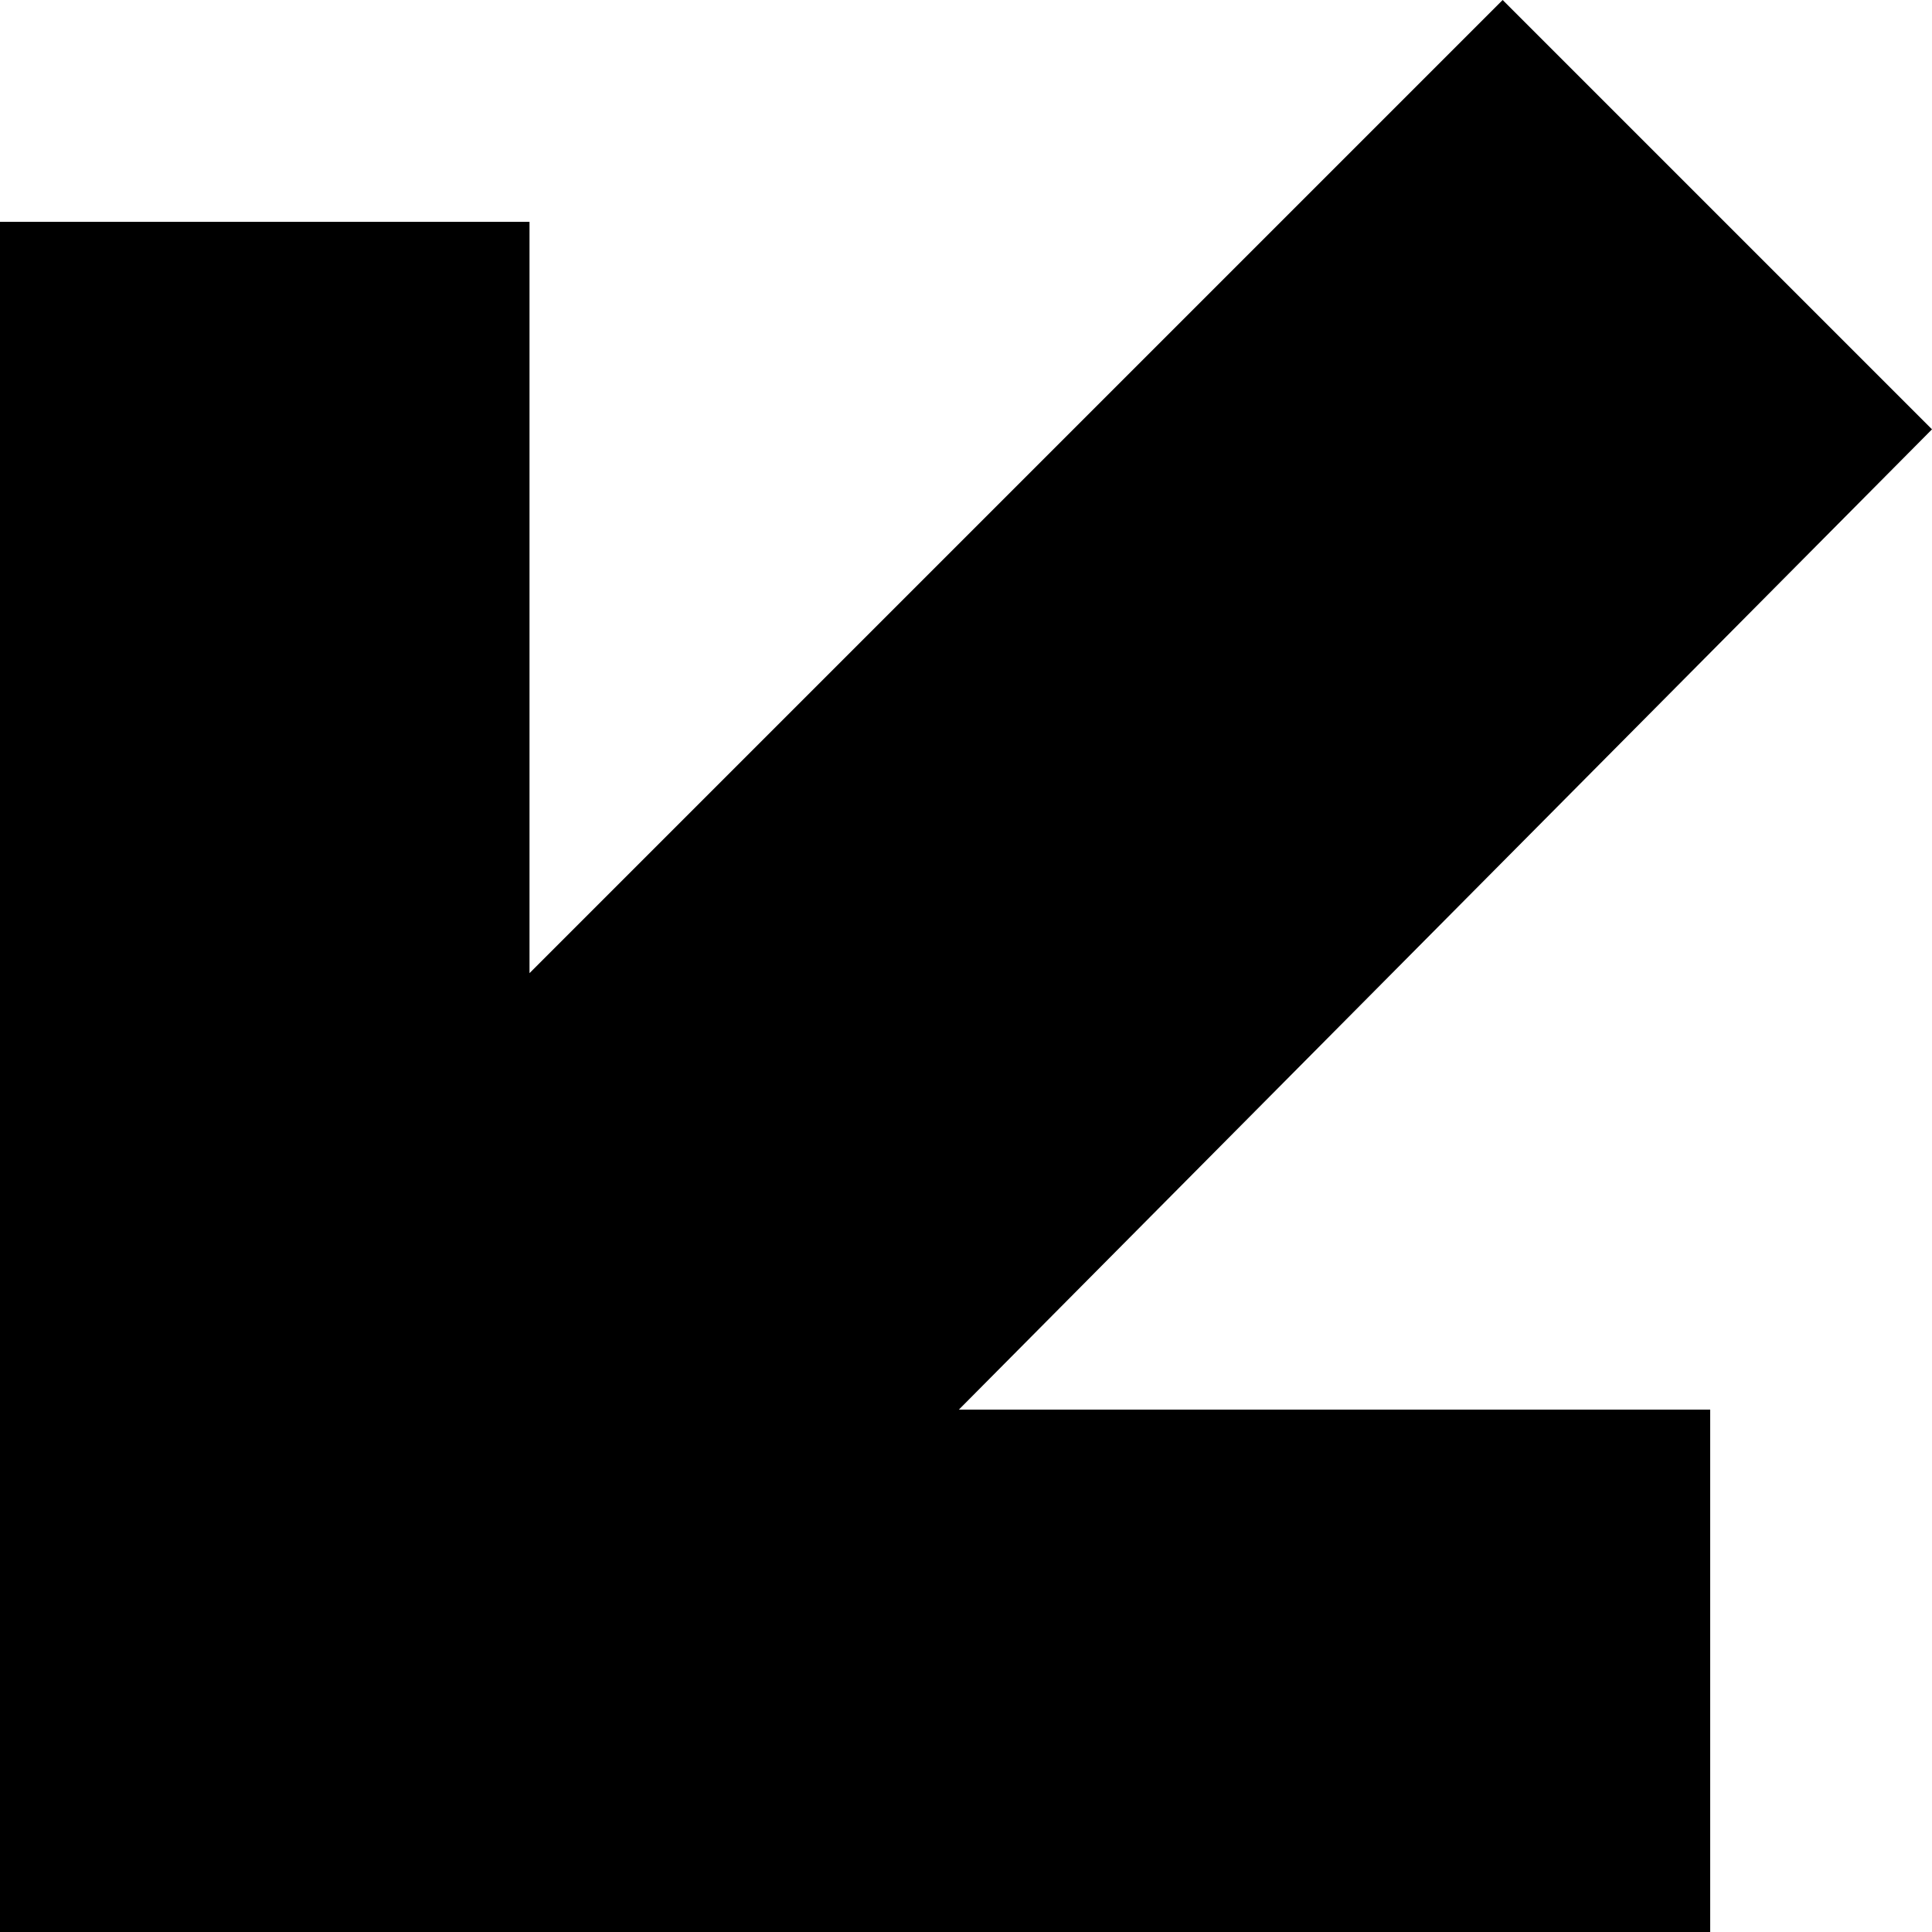 <svg xmlns="http://www.w3.org/2000/svg" viewBox="121 57 270 270">
      <g transform="scale(1 -1) translate(0 -384)">
        <path d="M331 327 391 267 255 130H360V57H121V296H195V191Z" />
      </g>
    </svg>